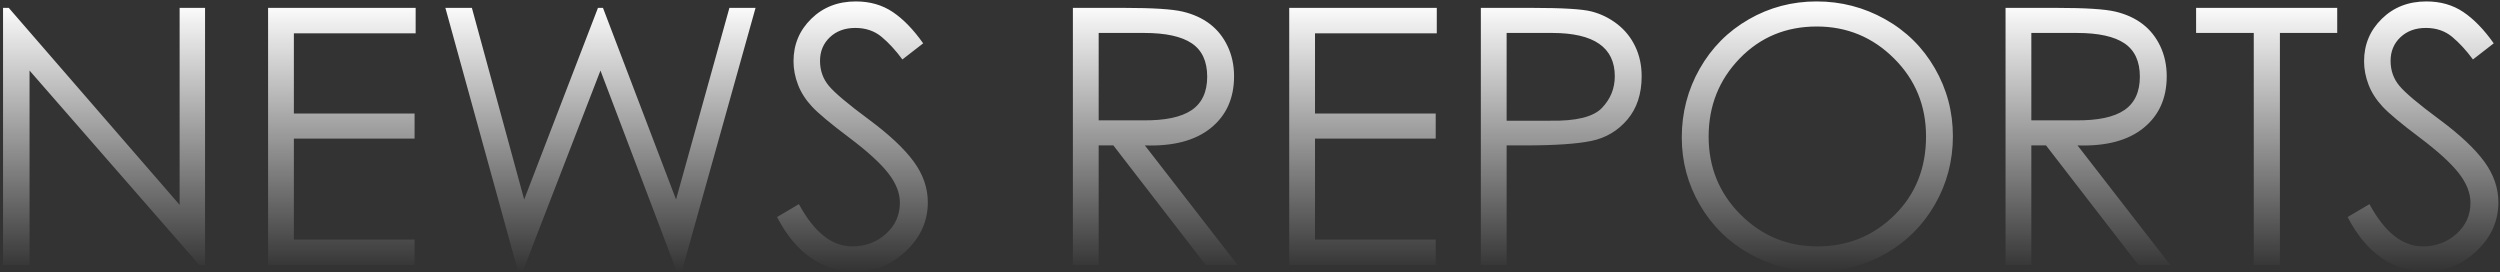 <?xml version="1.0" encoding="UTF-8"?>
<svg width="698px" height="76px" viewBox="0 0 698 76" version="1.1" xmlns="http://www.w3.org/2000/svg" xmlns:xlink="http://www.w3.org/1999/xlink">
    <rect x="0" y="0" width="698" height="76" fill="#333333" stroke="none"/>
    <!-- Generator: Sketch 52.3 (67297) - http://www.bohemiancoding.com/sketch -->
    <title>title_font_NEWS REPORTS</title>
    <desc>Created with Sketch.</desc>
    <defs>
        <linearGradient x1="55.888%" y1="100%" x2="55.888%" y2="0%" id="linearGradient-1">
            <stop stop-color="#FFFFFF" stop-opacity="0" offset="0%"></stop>
            <stop stop-color="#FFFFFF" offset="100%"></stop>
        </linearGradient>
        <path d="M0.85,74 L0.85,2.2 L2.45,2.2 L50.15,57.2 L50.15,2.2 L57.25,2.2 L57.25,74 L55.65,74 L8.25,19.7 L8.25,74 L0.85,74 Z M74.85,2.2 L116.05,2.2 L116.05,9.3 L82.05,9.3 L82.05,31.7 L115.75,31.7 L115.75,38.7 L82.05,38.7 L82.05,66.9 L115.75,66.9 L115.75,74 L74.85,74 L74.85,2.2 Z M124.35,2.2 L131.75,2.2 L146.35,55.7 L166.95,2.2 L168.35,2.2 L188.75,55.7 L203.65,2.2 L210.95,2.2 L190.35,75.8 L188.95,75.8 L167.65,19.7 L145.95,75.8 L144.65,75.8 L124.35,2.2 Z M216.95,60.6 L223.05,57 C227.317,64.867 232.283,68.8 237.95,68.8 C241.617,68.8 244.75,67.633 247.35,65.3 C249.95,62.967 251.25,60.067 251.25,56.6 C251.25,53.867 250.15,51.1 247.95,48.3 C245.75,45.5 242.1,42.183 237,38.35 C231.9,34.517 228.467,31.65 226.7,29.75 C224.933,27.85 223.633,25.817 222.8,23.65 C221.967,21.483 221.55,19.3 221.55,17.1 C221.55,12.433 223.2,8.483 226.5,5.25 C229.8,2.017 233.95,0.4 238.95,0.4 C242.883,0.4 246.317,1.383 249.25,3.35 C252.183,5.317 255.017,8.233 257.75,12.1 L251.95,16.6 C250.083,14.067 248.15,11.967 246.15,10.3 C244.15,8.633 241.7,7.8 238.8,7.8 C235.9,7.8 233.533,8.667 231.7,10.4 C229.867,12.133 228.95,14.333 228.95,17 C228.95,19.667 229.767,21.983 231.4,23.95 C233.033,25.917 236.733,29.033 242.5,33.3 C248.267,37.567 252.467,41.5 255.1,45.1 C257.733,48.7 259.05,52.5 259.05,56.5 C259.05,61.7 257.033,66.217 253,70.05 C248.967,73.883 244.283,75.8 238.95,75.8 C229.55,75.8 222.217,70.733 216.95,60.6 Z M299.55,2.2 L313.85,2.2 C321.85,2.2 327.317,2.55 330.25,3.25 C333.183,3.95 335.7,5.1 337.8,6.7 C339.9,8.3 341.55,10.367 342.75,12.9 C343.95,15.433 344.55,18.233 344.55,21.3 C344.55,27.433 342.383,32.25 338.05,35.75 C333.717,39.25 327.583,40.867 319.65,40.6 L345.55,74 L336.65,74 L310.85,40.6 L306.75,40.6 L306.75,74 L299.55,74 L299.55,2.2 Z M306.75,9.2 L306.75,33.6 L319.15,33.6 C325.283,33.667 329.8,32.717 332.7,30.75 C335.6,28.783 337.05,25.667 337.05,21.4 C337.05,17.133 335.617,14.033 332.75,12.1 C329.883,10.167 325.45,9.2 319.45,9.2 L306.75,9.2 Z M359.95,2.2 L401.15,2.2 L401.15,9.3 L367.15,9.3 L367.15,31.7 L400.85,31.7 L400.85,38.7 L367.15,38.7 L367.15,66.9 L400.85,66.9 L400.85,74 L359.95,74 L359.95,2.2 Z M413.45,2.2 L427.75,2.2 C436.217,2.2 441.75,2.533 444.35,3.2 C446.95,3.867 449.333,5.033 451.5,6.7 C453.667,8.367 455.35,10.45 456.55,12.95 C457.75,15.45 458.35,18.233 458.35,21.3 C458.35,26.233 457.017,30.267 454.35,33.4 C451.683,36.533 448.333,38.517 444.3,39.35 C440.267,40.183 434.083,40.6 425.75,40.6 L420.65,40.6 L420.65,74 L413.45,74 L413.45,2.2 Z M420.65,9.2 L420.65,33.7 L432.75,33.7 C440.017,33.833 444.85,32.65 447.25,30.15 C449.65,27.65 450.85,24.7 450.85,21.3 C450.85,13.233 445.017,9.2 433.35,9.2 L420.65,9.2 Z M469.55,38.4 C469.55,31.467 471.217,25.067 474.55,19.2 C477.883,13.333 482.45,8.733 488.25,5.4 C494.05,2.067 500.367,0.4 507.2,0.4 C514.033,0.4 520.4,2.05 526.3,5.35 C532.2,8.65 536.833,13.217 540.2,19.05 C543.567,24.883 545.25,31.217 545.25,38.05 C545.25,44.883 543.583,51.217 540.25,57.05 C536.917,62.883 532.333,67.467 526.5,70.8 C520.667,74.133 514.333,75.8 507.5,75.8 C500.667,75.8 494.317,74.15 488.45,70.85 C482.583,67.55 477.967,63 474.6,57.2 C471.233,51.4 469.55,45.133 469.55,38.4 Z M537.75,38.1 C537.75,29.5 534.767,22.233 528.8,16.3 C522.833,10.367 515.65,7.4 507.25,7.4 C498.65,7.4 491.467,10.383 485.7,16.35 C479.933,22.317 477.05,29.583 477.05,38.15 C477.05,46.717 480.017,53.967 485.95,59.9 C491.883,65.833 499.05,68.8 507.45,68.8 C515.85,68.8 523,65.9 528.9,60.1 C534.8,54.3 537.75,46.967 537.75,38.1 Z M559.95,2.2 L574.25,2.2 C582.25,2.2 587.717,2.55 590.65,3.25 C593.583,3.95 596.1,5.1 598.2,6.7 C600.3,8.3 601.95,10.367 603.15,12.9 C604.35,15.433 604.95,18.233 604.95,21.3 C604.95,27.433 602.783,32.25 598.45,35.75 C594.117,39.25 587.983,40.867 580.05,40.6 L605.95,74 L597.05,74 L571.25,40.6 L567.15,40.6 L567.15,74 L559.95,74 L559.95,2.2 Z M567.15,9.2 L567.15,33.6 L579.55,33.6 C585.683,33.667 590.2,32.717 593.1,30.75 C596,28.783 597.45,25.667 597.45,21.4 C597.45,17.133 596.017,14.033 593.15,12.1 C590.283,10.167 585.85,9.2 579.85,9.2 L567.15,9.2 Z M613.15,9.2 L613.15,2.2 L652.55,2.2 L652.55,9.2 L636.55,9.2 L636.55,74 L629.25,74 L629.25,9.2 L613.15,9.2 Z M655.45,60.6 L661.55,57 C665.817,64.867 670.783,68.8 676.45,68.8 C680.117,68.8 683.25,67.633 685.85,65.3 C688.45,62.967 689.75,60.067 689.75,56.6 C689.75,53.867 688.65,51.1 686.45,48.3 C684.25,45.5 680.6,42.183 675.5,38.35 C670.4,34.517 666.967,31.65 665.2,29.75 C663.433,27.85 662.133,25.817 661.3,23.65 C660.467,21.483 660.05,19.3 660.05,17.1 C660.05,12.433 661.7,8.483 665,5.25 C668.3,2.017 672.45,0.4 677.45,0.4 C681.383,0.4 684.817,1.383 687.75,3.35 C690.683,5.317 693.517,8.233 696.25,12.1 L690.45,16.6 C688.583,14.067 686.65,11.967 684.65,10.3 C682.65,8.633 680.2,7.8 677.3,7.8 C674.4,7.8 672.033,8.667 670.2,10.4 C668.367,12.133 667.45,14.333 667.45,17 C667.45,19.667 668.267,21.983 669.9,23.95 C671.533,25.917 675.233,29.033 681,33.3 C686.767,37.567 690.967,41.5 693.6,45.1 C696.233,48.7 697.55,52.5 697.55,56.5 C697.55,61.7 695.533,66.217 691.5,70.05 C687.467,73.883 682.783,75.8 677.45,75.8 C668.05,75.8 660.717,70.733 655.45,60.6 Z" id="path-2"></path>
    </defs>
    <g id="title_font_NEWS-REPORTS" stroke="none" stroke-width="1" fill="none" fill-rule="evenodd">
        <g id="NEWS-REPORTS">
            <use fill-opacity="0" fill="#FFFFFF" xlink:href="#path-2"></use>
            <use fill="url(#linearGradient-1)" xlink:href="#path-2"></use>
        </g>
    </g>
</svg>